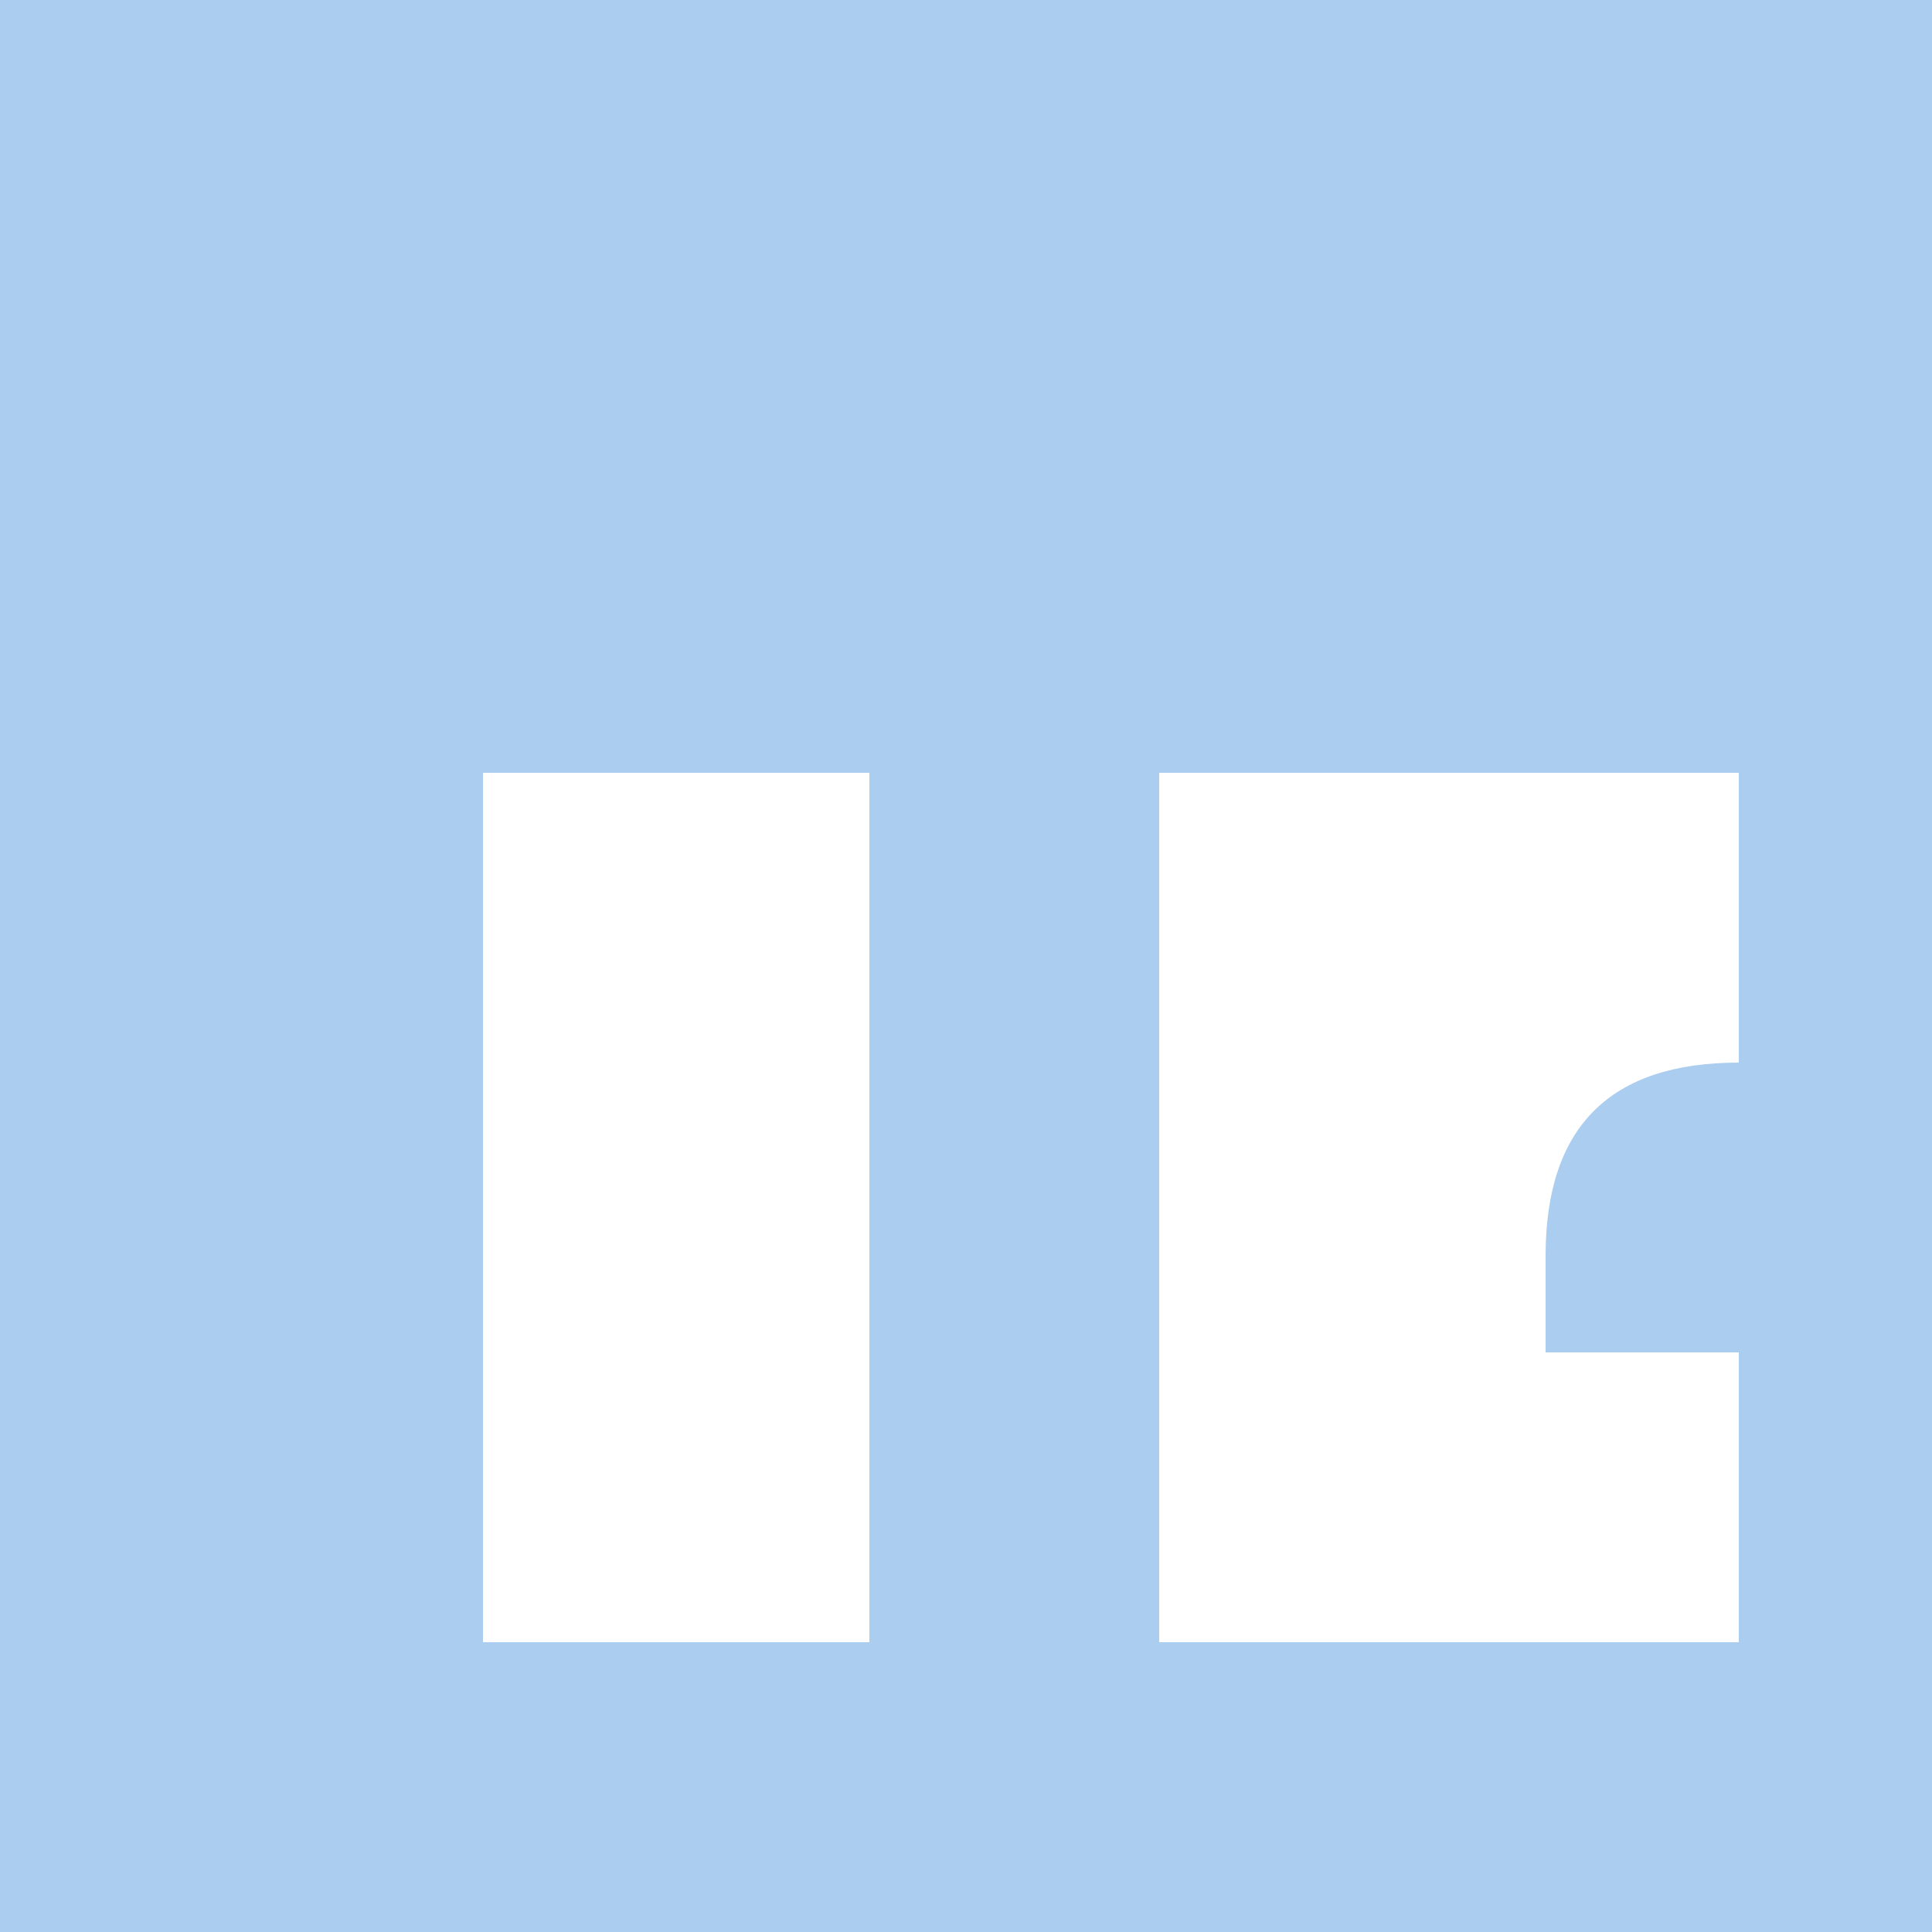 <svg xmlns="http://www.w3.org/2000/svg" viewBox="0 0 200 200" width="200" height="200">
    <rect width="100%" height="100%" fill="#ABCDEF"/>
    <path d="M50 80 L50 170 L90 170 L90 125 L120 125 L120 170 L160 170 L160 80 L120 80 L120 125 L90 125 L90 80 Z" fill="#fff"/>
    <path d="M140 80 L140 170 L180 170 L180 140 L160 140 L160 130 Q160 110 180 110 L180 80 Z" fill="#fff"/>
</svg>
